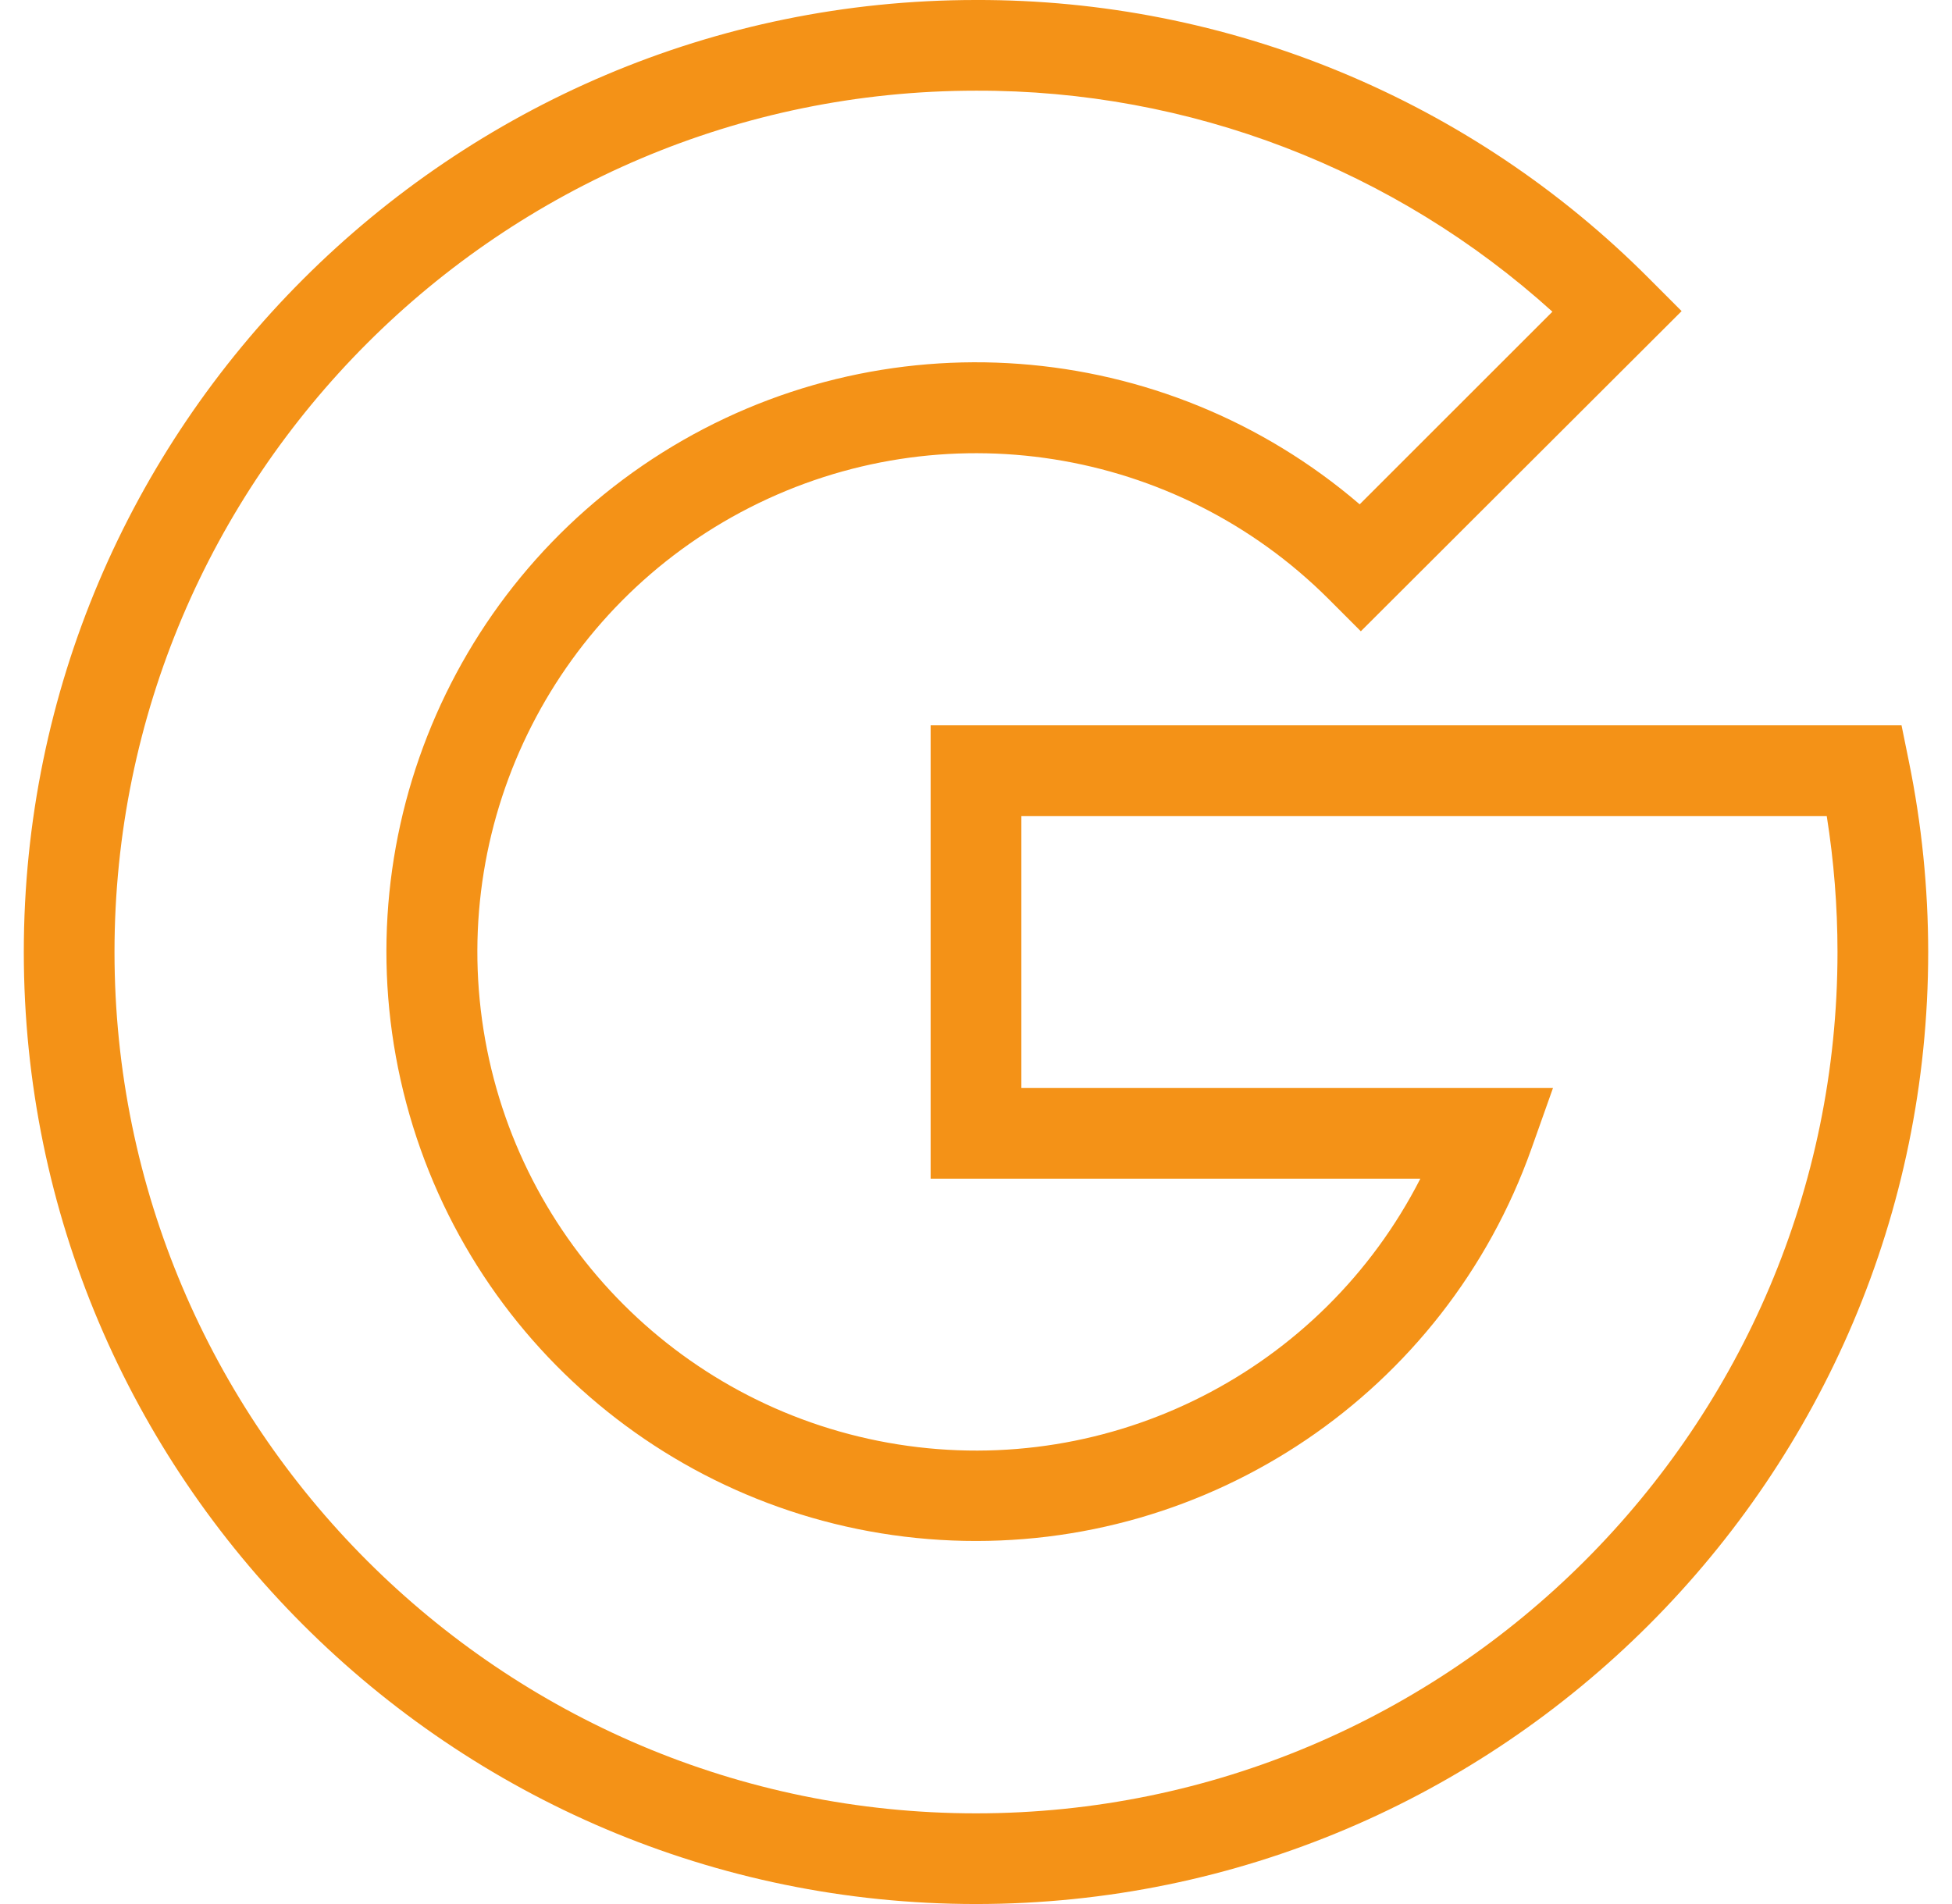<svg width="41" height="40" viewBox="0 0 41 40" fill="none" xmlns="http://www.w3.org/2000/svg">
<g id="Frame" clip-path="url(#clip0_157_1158)">
<g id="Group">
<path id="Vector" d="M20.5 40C9.476 40 0.5 31.024 0.5 20C0.5 8.976 9.476 -4.65122e-05 20.5 -4.65122e-05C23.128 -0.007 25.73 0.507 28.158 1.512C30.586 2.517 32.79 3.994 34.643 5.857L35.321 6.536L28.583 13.262L27.905 12.583C24.694 9.378 19.785 8.604 15.743 10.665C11.702 12.726 9.446 17.155 10.156 21.636C10.866 26.117 14.379 29.632 18.86 30.344C23.34 31.056 27.77 28.803 29.833 24.762H19.547V15.238H39.94L40.095 16C40.364 17.316 40.499 18.656 40.5 20C40.5 31.024 31.524 40 20.5 40ZM20.5 1.905C10.524 1.905 2.405 10.024 2.405 20C2.405 29.976 10.524 38.095 20.5 38.095C30.476 38.095 38.595 29.976 38.595 20C38.595 19.043 38.519 18.088 38.369 17.143H21.453V22.857H32.619L32.167 24.131C30.353 29.244 25.422 32.581 20 32.363C14.579 32.145 9.932 28.423 8.535 23.18C7.137 17.938 9.317 12.396 13.91 9.509C18.504 6.622 24.442 7.063 28.559 10.595L32.607 6.548C29.29 3.547 24.973 1.891 20.5 1.905Z" fill="#F49217"/>
</g>
</g>
<defs>
<clipPath id="clip0_157_1158">
<rect width="40" height="40" fill="white" transform="translate(0.5)"/>
</clipPath>
</defs>
</svg>
